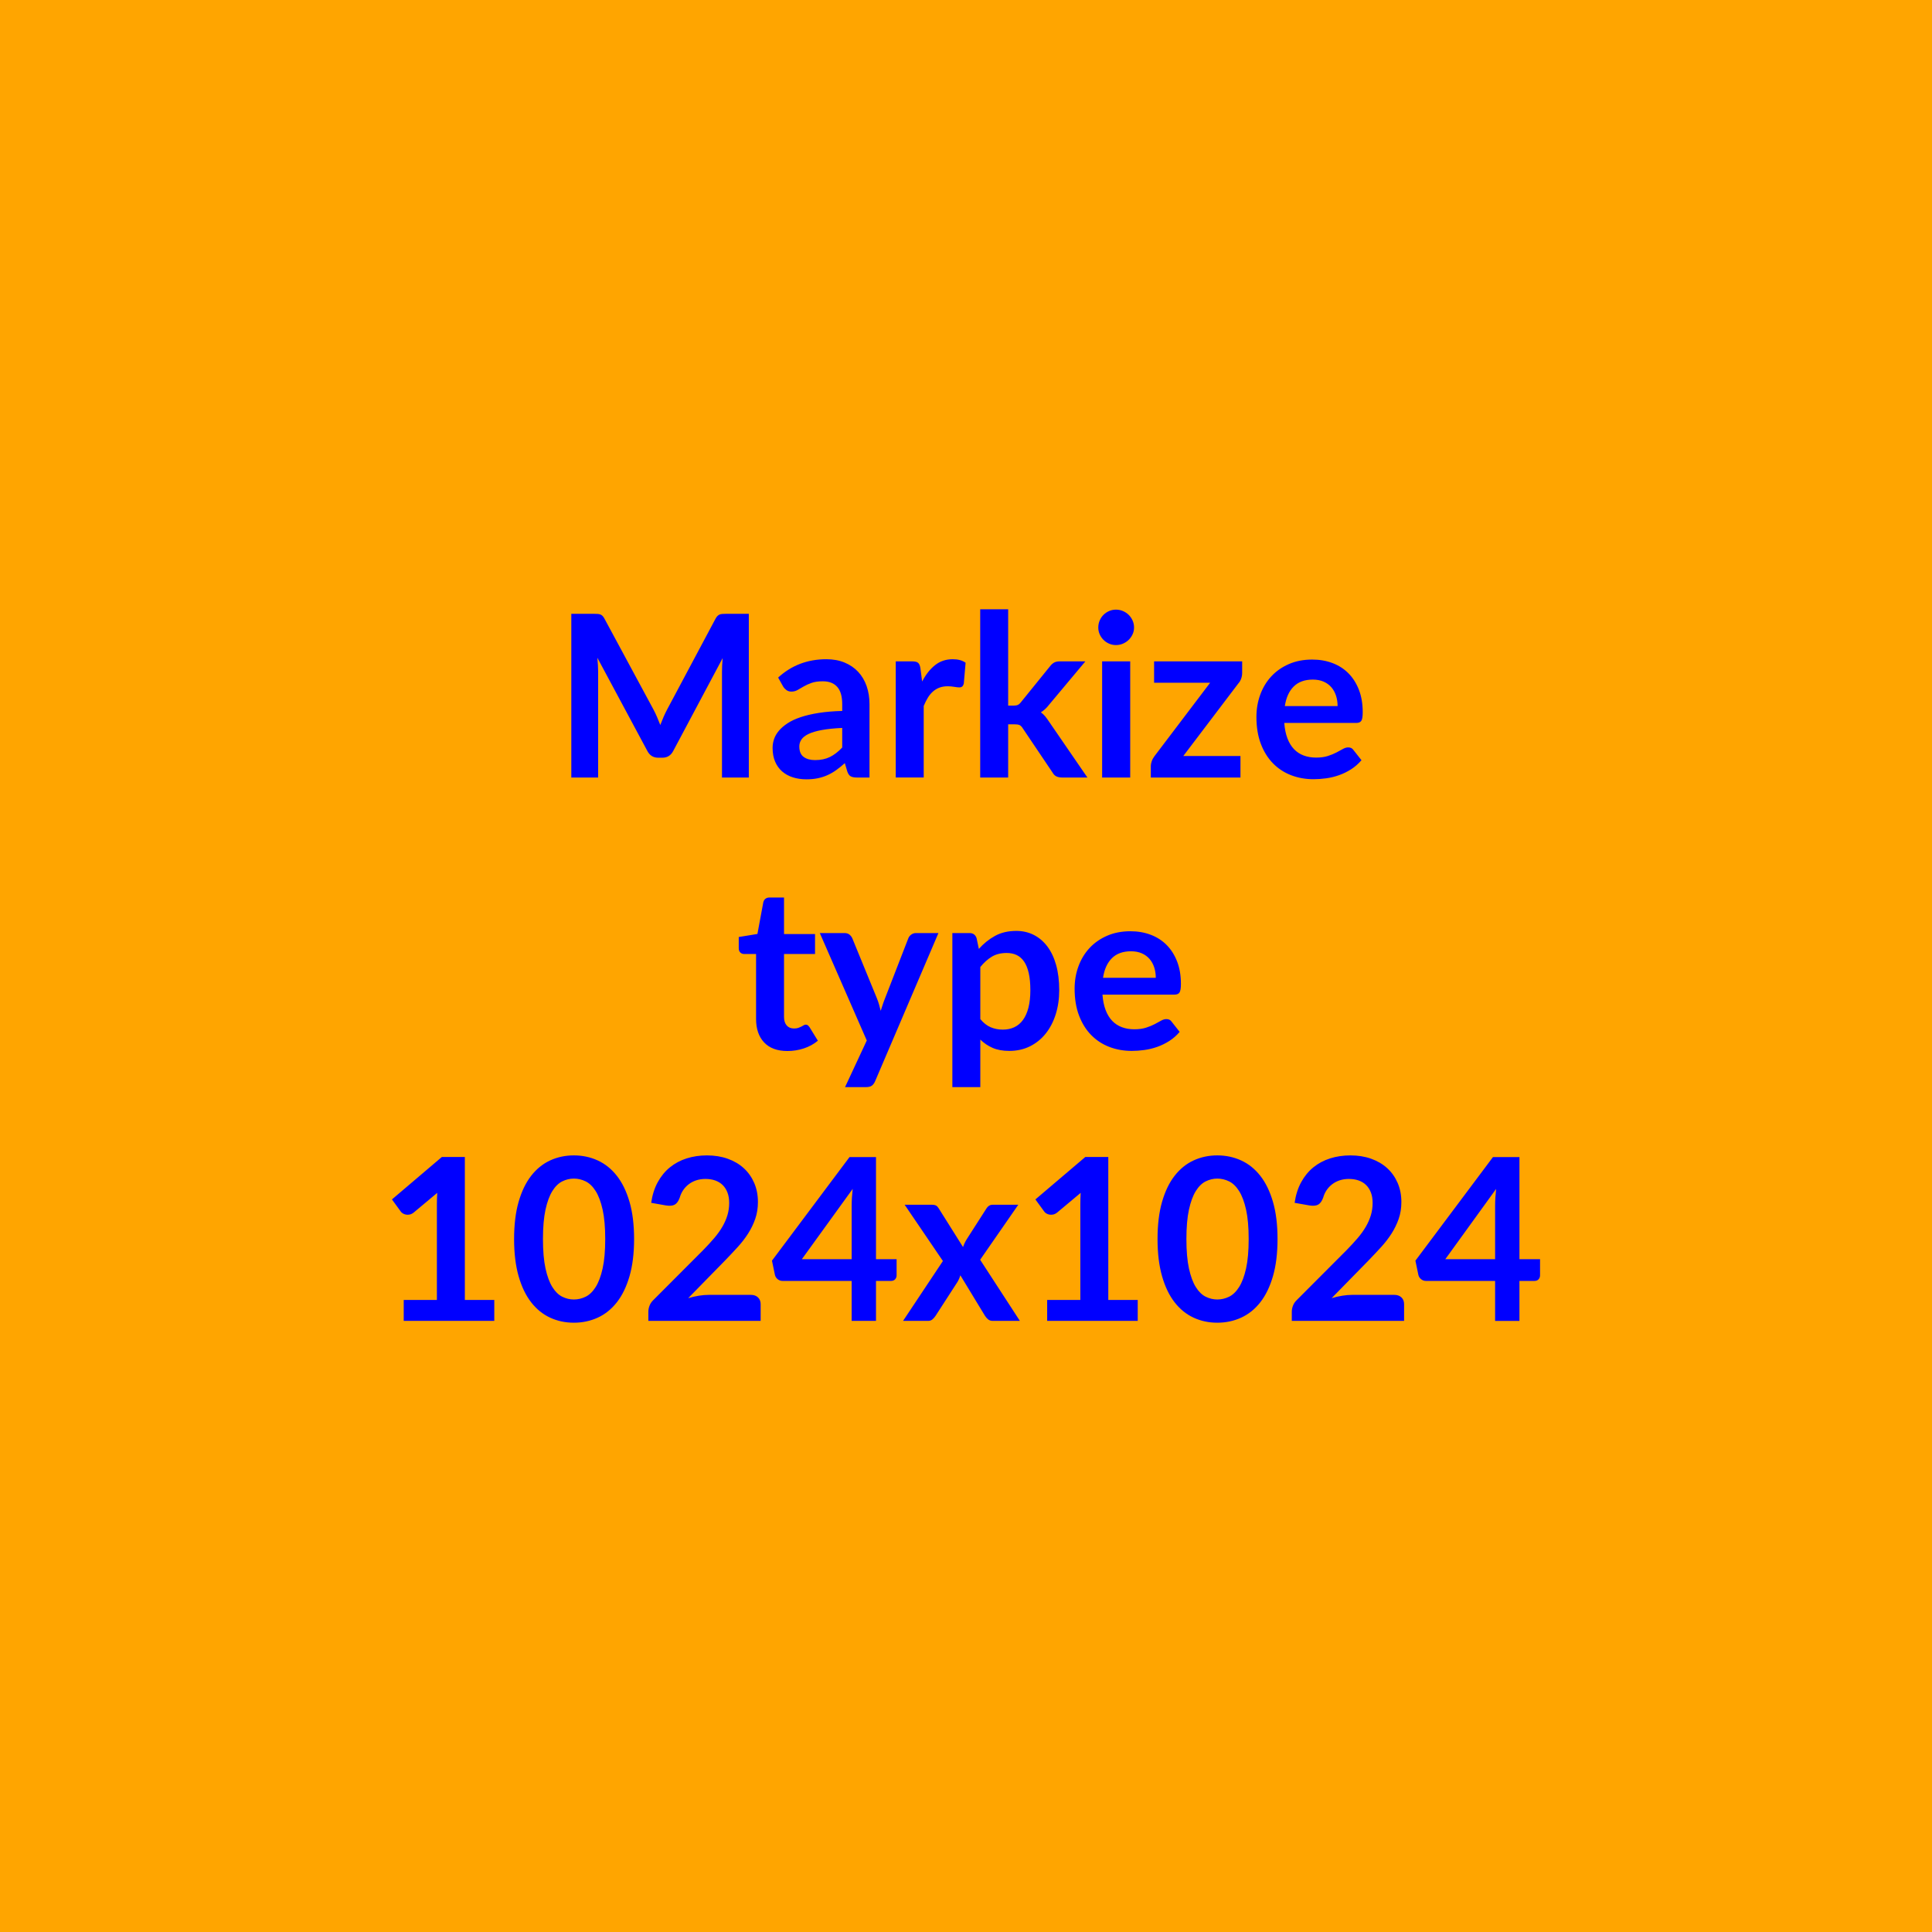 <svg xmlns="http://www.w3.org/2000/svg" width="1024" height="1024" viewBox="0 0 1024 1024"><rect width="100%" height="100%" fill="#FFA500"/><path fill="#0000FF" d="M384.71 325.34h12.18v86.76h-14.22v-56.04q0-3.36.36-7.26l-26.22 49.26q-1.86 3.54-5.7 3.54h-2.28q-3.84 0-5.7-3.54l-26.52-49.44q.18 1.98.3 3.9t.12 3.54v56.04h-14.22v-86.76h12.18q1.08 0 1.86.06t1.41.3q.63.24 1.14.78.51.54.99 1.44l25.98 48.18q1.02 1.92 1.89 3.96.87 2.04 1.71 4.2.84-2.22 1.74-4.29t1.92-3.99l25.62-48.06q.48-.9 1.02-1.44.54-.54 1.17-.78.63-.24 1.41-.3.78-.06 1.86-.06Zm61.68 70.86v-10.38q-6.42.3-10.8 1.11-4.38.81-7.02 2.07-2.64 1.26-3.78 2.94-1.14 1.68-1.14 3.66 0 3.9 2.31 5.58 2.31 1.68 6.03 1.68 4.56 0 7.89-1.65t6.51-5.01Zm-31.32-32.34-2.64-4.74q10.62-9.72 25.56-9.72 5.4 0 9.66 1.77t7.2 4.92q2.94 3.15 4.47 7.53 1.53 4.38 1.53 9.6v38.88h-6.72q-2.1 0-3.24-.63-1.14-.63-1.8-2.55l-1.32-4.44q-2.34 2.1-4.56 3.69-2.22 1.59-4.62 2.67-2.4 1.08-5.13 1.65-2.73.57-6.03.57-3.9 0-7.2-1.05-3.3-1.05-5.7-3.15-2.4-2.1-3.72-5.22-1.32-3.12-1.32-7.26 0-2.34.78-4.65.78-2.31 2.55-4.41 1.77-2.1 4.59-3.96 2.82-1.86 6.93-3.24 4.11-1.38 9.57-2.25 5.46-.87 12.48-1.05v-3.6q0-6.18-2.64-9.15-2.64-2.97-7.62-2.97-3.6 0-5.97.84-2.37.84-4.17 1.89-1.8 1.05-3.27 1.89-1.47.84-3.27.84-1.56 0-2.64-.81t-1.74-1.89Zm72.78-9.6.9 6.96q2.88-5.52 6.84-8.67 3.96-3.15 9.36-3.15 4.26 0 6.84 1.86l-.96 11.1q-.3 1.08-.87 1.53-.57.45-1.53.45-.9 0-2.67-.3t-3.45-.3q-2.46 0-4.38.72t-3.45 2.07q-1.53 1.35-2.7 3.27-1.17 1.92-2.19 4.38v37.92h-14.82v-61.56h8.7q2.28 0 3.18.81.9.81 1.2 2.91Zm31.68-31.32h14.82V374h2.76q1.5 0 2.37-.39.87-.39 1.77-1.59l15.3-18.9q.96-1.26 2.13-1.92 1.17-.66 3.03-.66h13.56l-19.14 22.86q-2.04 2.7-4.44 4.14 1.26.9 2.25 2.1.99 1.2 1.89 2.58l20.52 29.88h-13.38q-1.74 0-3-.57t-2.1-2.07l-15.72-23.34q-.84-1.38-1.74-1.8-.9-.42-2.7-.42h-3.36v28.2h-14.82v-89.16Zm64.62 27.6h14.88v61.56h-14.88v-61.56Zm16.92-17.94q0 1.92-.78 3.6-.78 1.68-2.07 2.94-1.29 1.26-3.03 2.01-1.74.75-3.72.75-1.92 0-3.63-.75t-2.97-2.01q-1.26-1.26-2.01-2.94-.75-1.68-.75-3.6 0-1.98.75-3.72.75-1.74 2.01-3 1.26-1.26 2.97-2.01 1.71-.75 3.63-.75 1.98 0 3.72.75 1.74.75 3.03 2.01 1.29 1.26 2.07 3 .78 1.74.78 3.72Zm57.3 17.94v6.12q0 1.56-.54 3.06t-1.44 2.46l-29.22 38.52h30.3v11.4h-47.52v-6.18q0-1.02.48-2.43.48-1.41 1.44-2.67l29.52-38.94h-29.7v-11.34h46.68Zm22.62 23.7h27.96q0-2.88-.81-5.43t-2.43-4.47q-1.62-1.92-4.11-3.03-2.49-1.11-5.79-1.11-6.42 0-10.11 3.66-3.69 3.66-4.71 10.38Zm37.8 8.94h-38.1q.36 4.74 1.68 8.19 1.32 3.45 3.48 5.7t5.13 3.36q2.97 1.11 6.57 1.11t6.21-.84q2.61-.84 4.56-1.86 1.95-1.02 3.42-1.86 1.47-.84 2.85-.84 1.86 0 2.76 1.38l4.26 5.4q-2.46 2.88-5.52 4.83-3.06 1.95-6.39 3.12-3.33 1.17-6.78 1.65t-6.69.48q-6.42 0-11.94-2.13t-9.6-6.3q-4.08-4.17-6.42-10.32T665.93 380q0-6.3 2.04-11.85t5.85-9.66q3.81-4.11 9.3-6.51 5.49-2.4 12.39-2.4 5.82 0 10.74 1.86t8.46 5.43q3.54 3.57 5.55 8.76 2.01 5.19 2.01 11.85 0 3.36-.72 4.53-.72 1.17-2.76 1.17ZM417.35 557.06q-8.04 0-12.33-4.53-4.29-4.53-4.29-12.51v-34.38h-6.3q-1.2 0-2.04-.78-.84-.78-.84-2.34v-5.88l9.9-1.62 3.12-16.8q.3-1.2 1.14-1.86.84-.66 2.16-.66h7.68v19.38h16.44v10.56h-16.44V539q0 2.88 1.41 4.5t3.87 1.62q1.38 0 2.31-.33.93-.33 1.62-.69.69-.36 1.23-.69.54-.33 1.08-.33.66 0 1.08.33.42.33.9.99l4.44 7.2q-3.24 2.7-7.44 4.08t-8.7 1.38Zm68.16-62.52h11.88l-33.54 78.48q-.66 1.56-1.71 2.37-1.05.81-3.21.81h-11.04l11.52-24.72-24.9-56.94h13.02q1.74 0 2.73.84t1.47 1.92l13.08 31.92q.66 1.62 1.11 3.24.45 1.62.87 3.3.54-1.68 1.08-3.33.54-1.65 1.2-3.27l12.36-31.86q.48-1.2 1.59-1.98t2.49-.78Zm34.08 18v27.6q2.52 3.06 5.49 4.32 2.97 1.26 6.45 1.26 3.36 0 6.06-1.26 2.7-1.26 4.59-3.84 1.89-2.58 2.91-6.51 1.02-3.93 1.02-9.27 0-5.4-.87-9.15t-2.49-6.09q-1.62-2.34-3.93-3.42t-5.25-1.08q-4.62 0-7.86 1.95t-6.12 5.49Zm-1.98-15.3 1.2 5.7q3.78-4.26 8.58-6.9 4.8-2.64 11.28-2.64 5.04 0 9.21 2.1 4.17 2.1 7.2 6.09 3.03 3.99 4.68 9.84t1.65 13.41q0 6.9-1.86 12.78-1.86 5.88-5.31 10.2-3.45 4.32-8.34 6.75-4.89 2.43-10.95 2.43-5.16 0-8.82-1.59t-6.54-4.41v25.2h-14.82v-81.66h9.06q2.88 0 3.78 2.7Zm67.02 21h27.96q0-2.88-.81-5.43t-2.43-4.47q-1.62-1.92-4.11-3.03-2.49-1.11-5.79-1.11-6.42 0-10.11 3.66-3.69 3.66-4.71 10.38Zm37.8 8.94h-38.1q.36 4.74 1.68 8.19 1.32 3.45 3.48 5.7t5.13 3.36q2.97 1.11 6.57 1.11t6.21-.84q2.61-.84 4.56-1.86 1.95-1.02 3.42-1.86 1.47-.84 2.85-.84 1.86 0 2.76 1.38l4.26 5.4q-2.46 2.88-5.52 4.83-3.06 1.95-6.39 3.12-3.33 1.17-6.78 1.65t-6.69.48q-6.42 0-11.94-2.13t-9.6-6.3q-4.08-4.17-6.42-10.32T569.57 524q0-6.3 2.04-11.85t5.85-9.66q3.81-4.11 9.3-6.51 5.49-2.4 12.39-2.4 5.82 0 10.74 1.86t8.46 5.43q3.54 3.57 5.55 8.76 2.01 5.19 2.01 11.85 0 3.36-.72 4.53-.72 1.17-2.76 1.17ZM246.38 689h15.6v11.1h-48V689h17.58v-50.58q0-3 .18-6.18l-12.48 10.44q-1.08.84-2.13 1.05-1.05.21-1.98.03-.93-.18-1.65-.63-.72-.45-1.08-.99l-4.68-6.42 26.46-22.5h12.18V689Zm89.7-32.28q0 11.34-2.43 19.71-2.43 8.37-6.72 13.83-4.29 5.46-10.14 8.13-5.85 2.67-12.63 2.67-6.78 0-12.57-2.67t-10.05-8.13q-4.26-5.46-6.66-13.83-2.4-8.37-2.4-19.71 0-11.4 2.4-19.74 2.4-8.34 6.66-13.8 4.26-5.46 10.05-8.13 5.79-2.67 12.57-2.67t12.63 2.67q5.85 2.67 10.14 8.13 4.29 5.46 6.72 13.8 2.43 8.34 2.43 19.74Zm-15.3 0q0-9.42-1.38-15.6t-3.69-9.84q-2.31-3.66-5.31-5.13-3-1.47-6.24-1.47-3.18 0-6.15 1.47t-5.25 5.13q-2.28 3.66-3.63 9.84t-1.35 15.6q0 9.42 1.35 15.6t3.63 9.84q2.28 3.66 5.25 5.13 2.97 1.47 6.15 1.47 3.24 0 6.24-1.47t5.31-5.13q2.31-3.66 3.69-9.84t1.38-15.6Zm54.9 29.58h22.26q2.4 0 3.81 1.35 1.41 1.35 1.41 3.57v8.88h-59.52v-4.92q0-1.5.63-3.15t2.01-2.97l26.34-26.4q3.3-3.36 5.91-6.42 2.61-3.06 4.35-6.06 1.74-3 2.67-6.09.93-3.09.93-6.51 0-3.12-.9-5.49t-2.55-3.99q-1.65-1.62-3.96-2.43t-5.19-.81q-2.64 0-4.89.75-2.25.75-3.99 2.1-1.74 1.35-2.94 3.15-1.2 1.8-1.8 3.96-1.02 2.76-2.64 3.66-1.62.9-4.68.42l-7.8-1.38q.9-6.24 3.48-10.95 2.58-4.71 6.45-7.86 3.87-3.15 8.88-4.74 5.01-1.59 10.77-1.59 6 0 10.98 1.77t8.52 5.01q3.54 3.24 5.52 7.8 1.98 4.56 1.98 10.14 0 4.8-1.41 8.88-1.41 4.08-3.78 7.8-2.37 3.72-5.55 7.2-3.18 3.48-6.66 7.08l-19.56 19.98q2.82-.84 5.61-1.29 2.79-.45 5.31-.45ZM425 667.4h26.4v-28.38q0-4.02.54-8.88L425 667.4Zm39.3 0h10.92v8.58q0 1.2-.78 2.07-.78.87-2.22.87h-7.92v21.18h-12.9v-21.18h-36.6q-1.5 0-2.64-.93-1.14-.93-1.44-2.31l-1.56-7.5 41.1-54.9h14.04v54.12Zm55.2.3 21.06 32.4h-14.28q-1.62 0-2.61-.84-.99-.84-1.65-1.92L509 675.92q-.3 1.02-.69 1.92-.39.9-.87 1.68l-11.52 17.82q-.66 1.02-1.62 1.89-.96.87-2.4.87h-13.26l21.12-31.74-20.28-29.82h14.28q1.62 0 2.4.45.78.45 1.38 1.47l12.9 20.52q.66-2.04 1.86-4.02l10.38-16.2q1.32-2.22 3.42-2.22h13.62L519.5 667.7Zm67.92 21.3h15.6v11.1h-48V689h17.58v-50.58q0-3 .18-6.18l-12.48 10.44q-1.08.84-2.13 1.05-1.05.21-1.98.03-.93-.18-1.65-.63-.72-.45-1.08-.99l-4.68-6.42 26.46-22.5h12.18V689Zm89.7-32.28q0 11.34-2.43 19.71-2.43 8.37-6.72 13.83-4.29 5.46-10.14 8.13-5.85 2.67-12.63 2.67-6.78 0-12.57-2.67t-10.05-8.13q-4.26-5.46-6.66-13.83-2.4-8.37-2.4-19.71 0-11.4 2.4-19.74 2.4-8.34 6.66-13.8 4.26-5.46 10.05-8.13 5.79-2.67 12.57-2.67t12.63 2.67q5.85 2.67 10.14 8.13 4.29 5.46 6.72 13.8 2.43 8.34 2.43 19.74Zm-15.3 0q0-9.42-1.38-15.6t-3.69-9.84q-2.31-3.66-5.31-5.13-3-1.47-6.24-1.47-3.18 0-6.15 1.47t-5.25 5.13q-2.28 3.66-3.63 9.84t-1.35 15.6q0 9.42 1.35 15.6t3.63 9.84q2.28 3.66 5.25 5.13 2.97 1.47 6.15 1.47 3.24 0 6.24-1.47t5.31-5.13q2.31-3.66 3.69-9.84t1.38-15.6Zm54.9 29.58h22.26q2.4 0 3.81 1.35 1.41 1.35 1.41 3.57v8.88h-59.52v-4.92q0-1.5.63-3.15t2.01-2.97l26.34-26.4q3.3-3.36 5.91-6.42 2.61-3.06 4.35-6.06 1.74-3 2.67-6.09.93-3.09.93-6.51 0-3.12-.9-5.49t-2.55-3.99q-1.65-1.62-3.96-2.43t-5.19-.81q-2.64 0-4.89.75-2.25.75-3.99 2.1-1.74 1.35-2.94 3.15-1.2 1.8-1.8 3.96-1.02 2.76-2.64 3.66-1.62.9-4.68.42l-7.8-1.38q.9-6.24 3.48-10.95 2.58-4.71 6.45-7.86 3.87-3.15 8.88-4.74 5.01-1.59 10.77-1.59 6 0 10.98 1.77t8.52 5.01q3.54 3.24 5.52 7.8 1.98 4.56 1.98 10.14 0 4.8-1.41 8.88-1.41 4.08-3.78 7.8-2.37 3.72-5.55 7.2-3.18 3.48-6.66 7.08l-19.56 19.98q2.82-.84 5.61-1.29 2.79-.45 5.31-.45Zm49.32-18.9h26.4v-28.38q0-4.02.54-8.88l-26.94 37.26Zm39.3 0h10.92v8.58q0 1.2-.78 2.07-.78.87-2.22.87h-7.92v21.18h-12.9v-21.18h-36.6q-1.5 0-2.64-.93-1.14-.93-1.44-2.31l-1.56-7.5 41.1-54.9h14.04v54.12Z"/></svg>